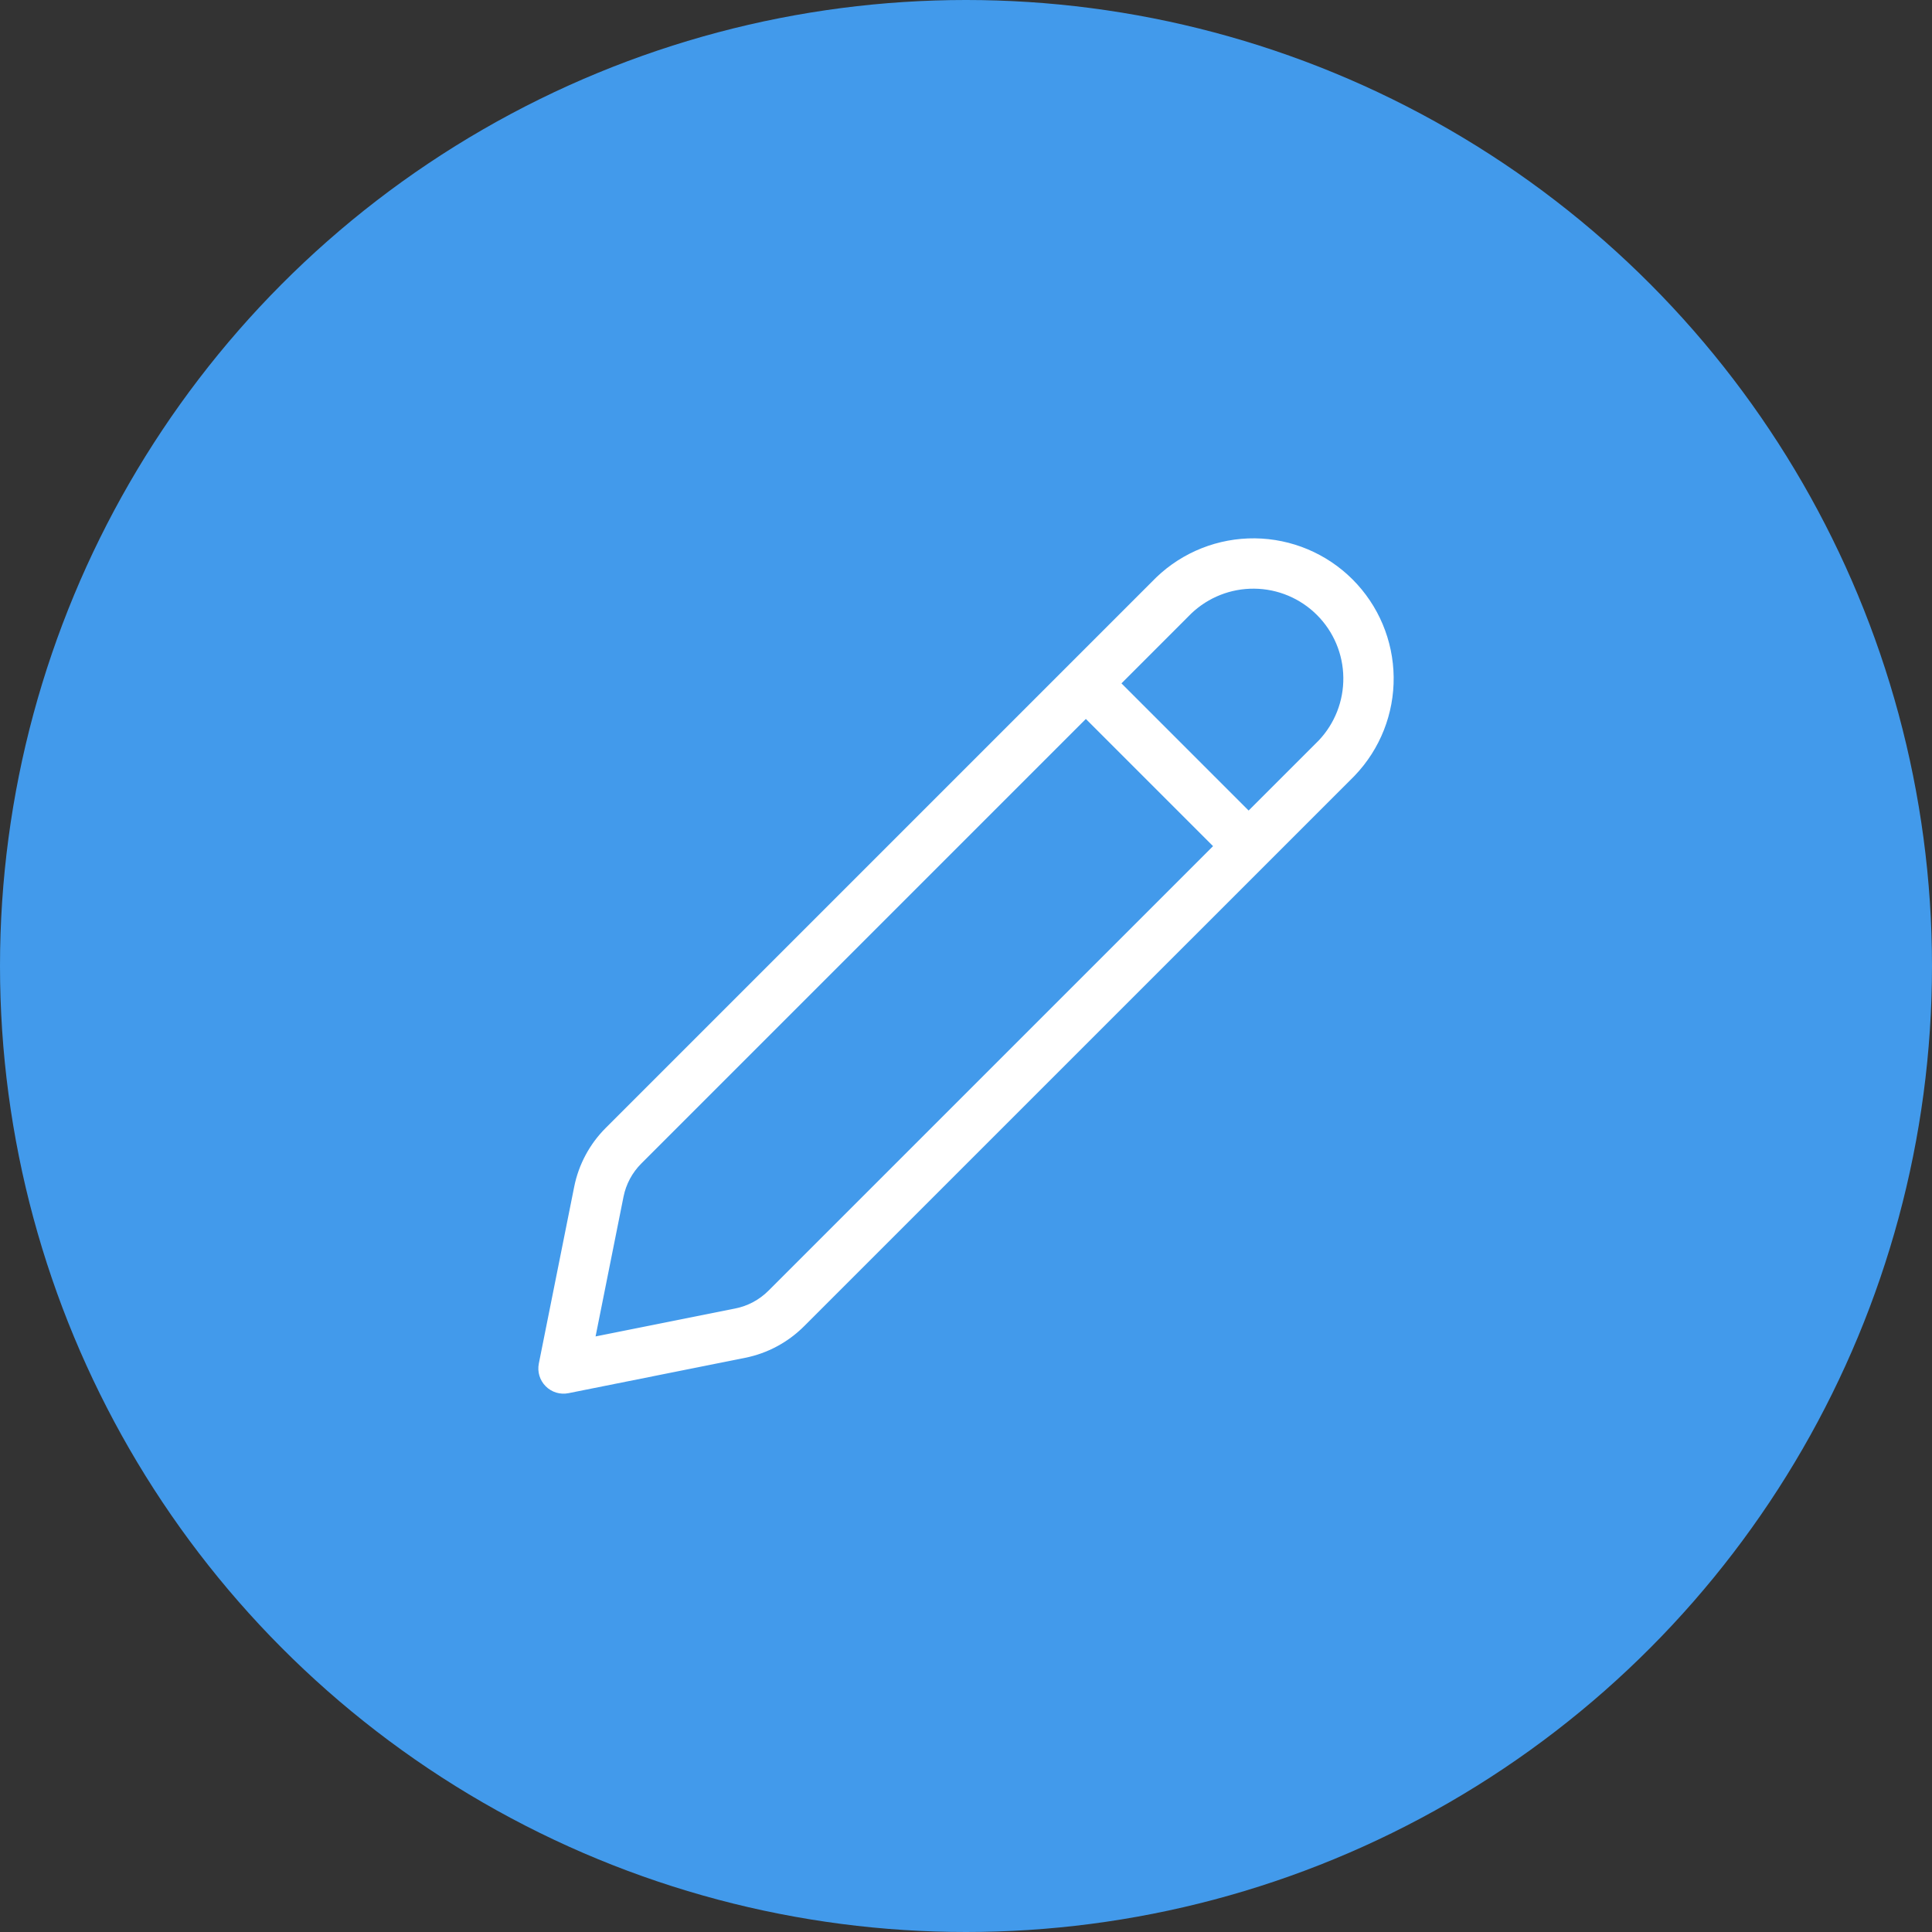 <svg width="56" height="56" viewBox="0 0 56 56" fill="none" xmlns="http://www.w3.org/2000/svg">
<rect x="0" y="0" width="56" height="56" fill="#333333" stroke="none"/>
<circle cx="28" cy="28" r="28" fill="#429AEB"/>
<path fill-rule="evenodd" clip-rule="evenodd" d="M32.506 19.808L34.532 17.781C35.024 17.313 35.679 17.055 36.358 17.063C37.04 17.07 37.691 17.344 38.173 17.826C38.656 18.308 38.93 18.96 38.937 19.641C38.945 20.32 38.688 20.975 38.22 21.467L36.192 23.494L32.506 19.808ZM31.474 20.839L18.587 33.727C18.325 33.989 18.146 34.323 18.073 34.687L17.263 38.737L21.312 37.927C21.676 37.855 22.009 37.676 22.272 37.414L35.161 24.526L31.474 20.839ZM33.518 16.733L17.555 32.696C17.09 33.162 16.772 33.755 16.643 34.401L15.618 39.524C15.571 39.763 15.645 40.01 15.818 40.182C15.99 40.355 16.237 40.43 16.477 40.382L21.598 39.357C22.244 39.228 22.837 38.91 23.303 38.445L39.257 22.493L39.268 22.481C40.003 21.713 40.408 20.688 40.396 19.625C40.384 18.562 39.956 17.546 39.205 16.795C38.453 16.043 37.437 15.616 36.374 15.604C35.311 15.593 34.286 15.998 33.518 16.733Z" fill="white"/>
</svg>
